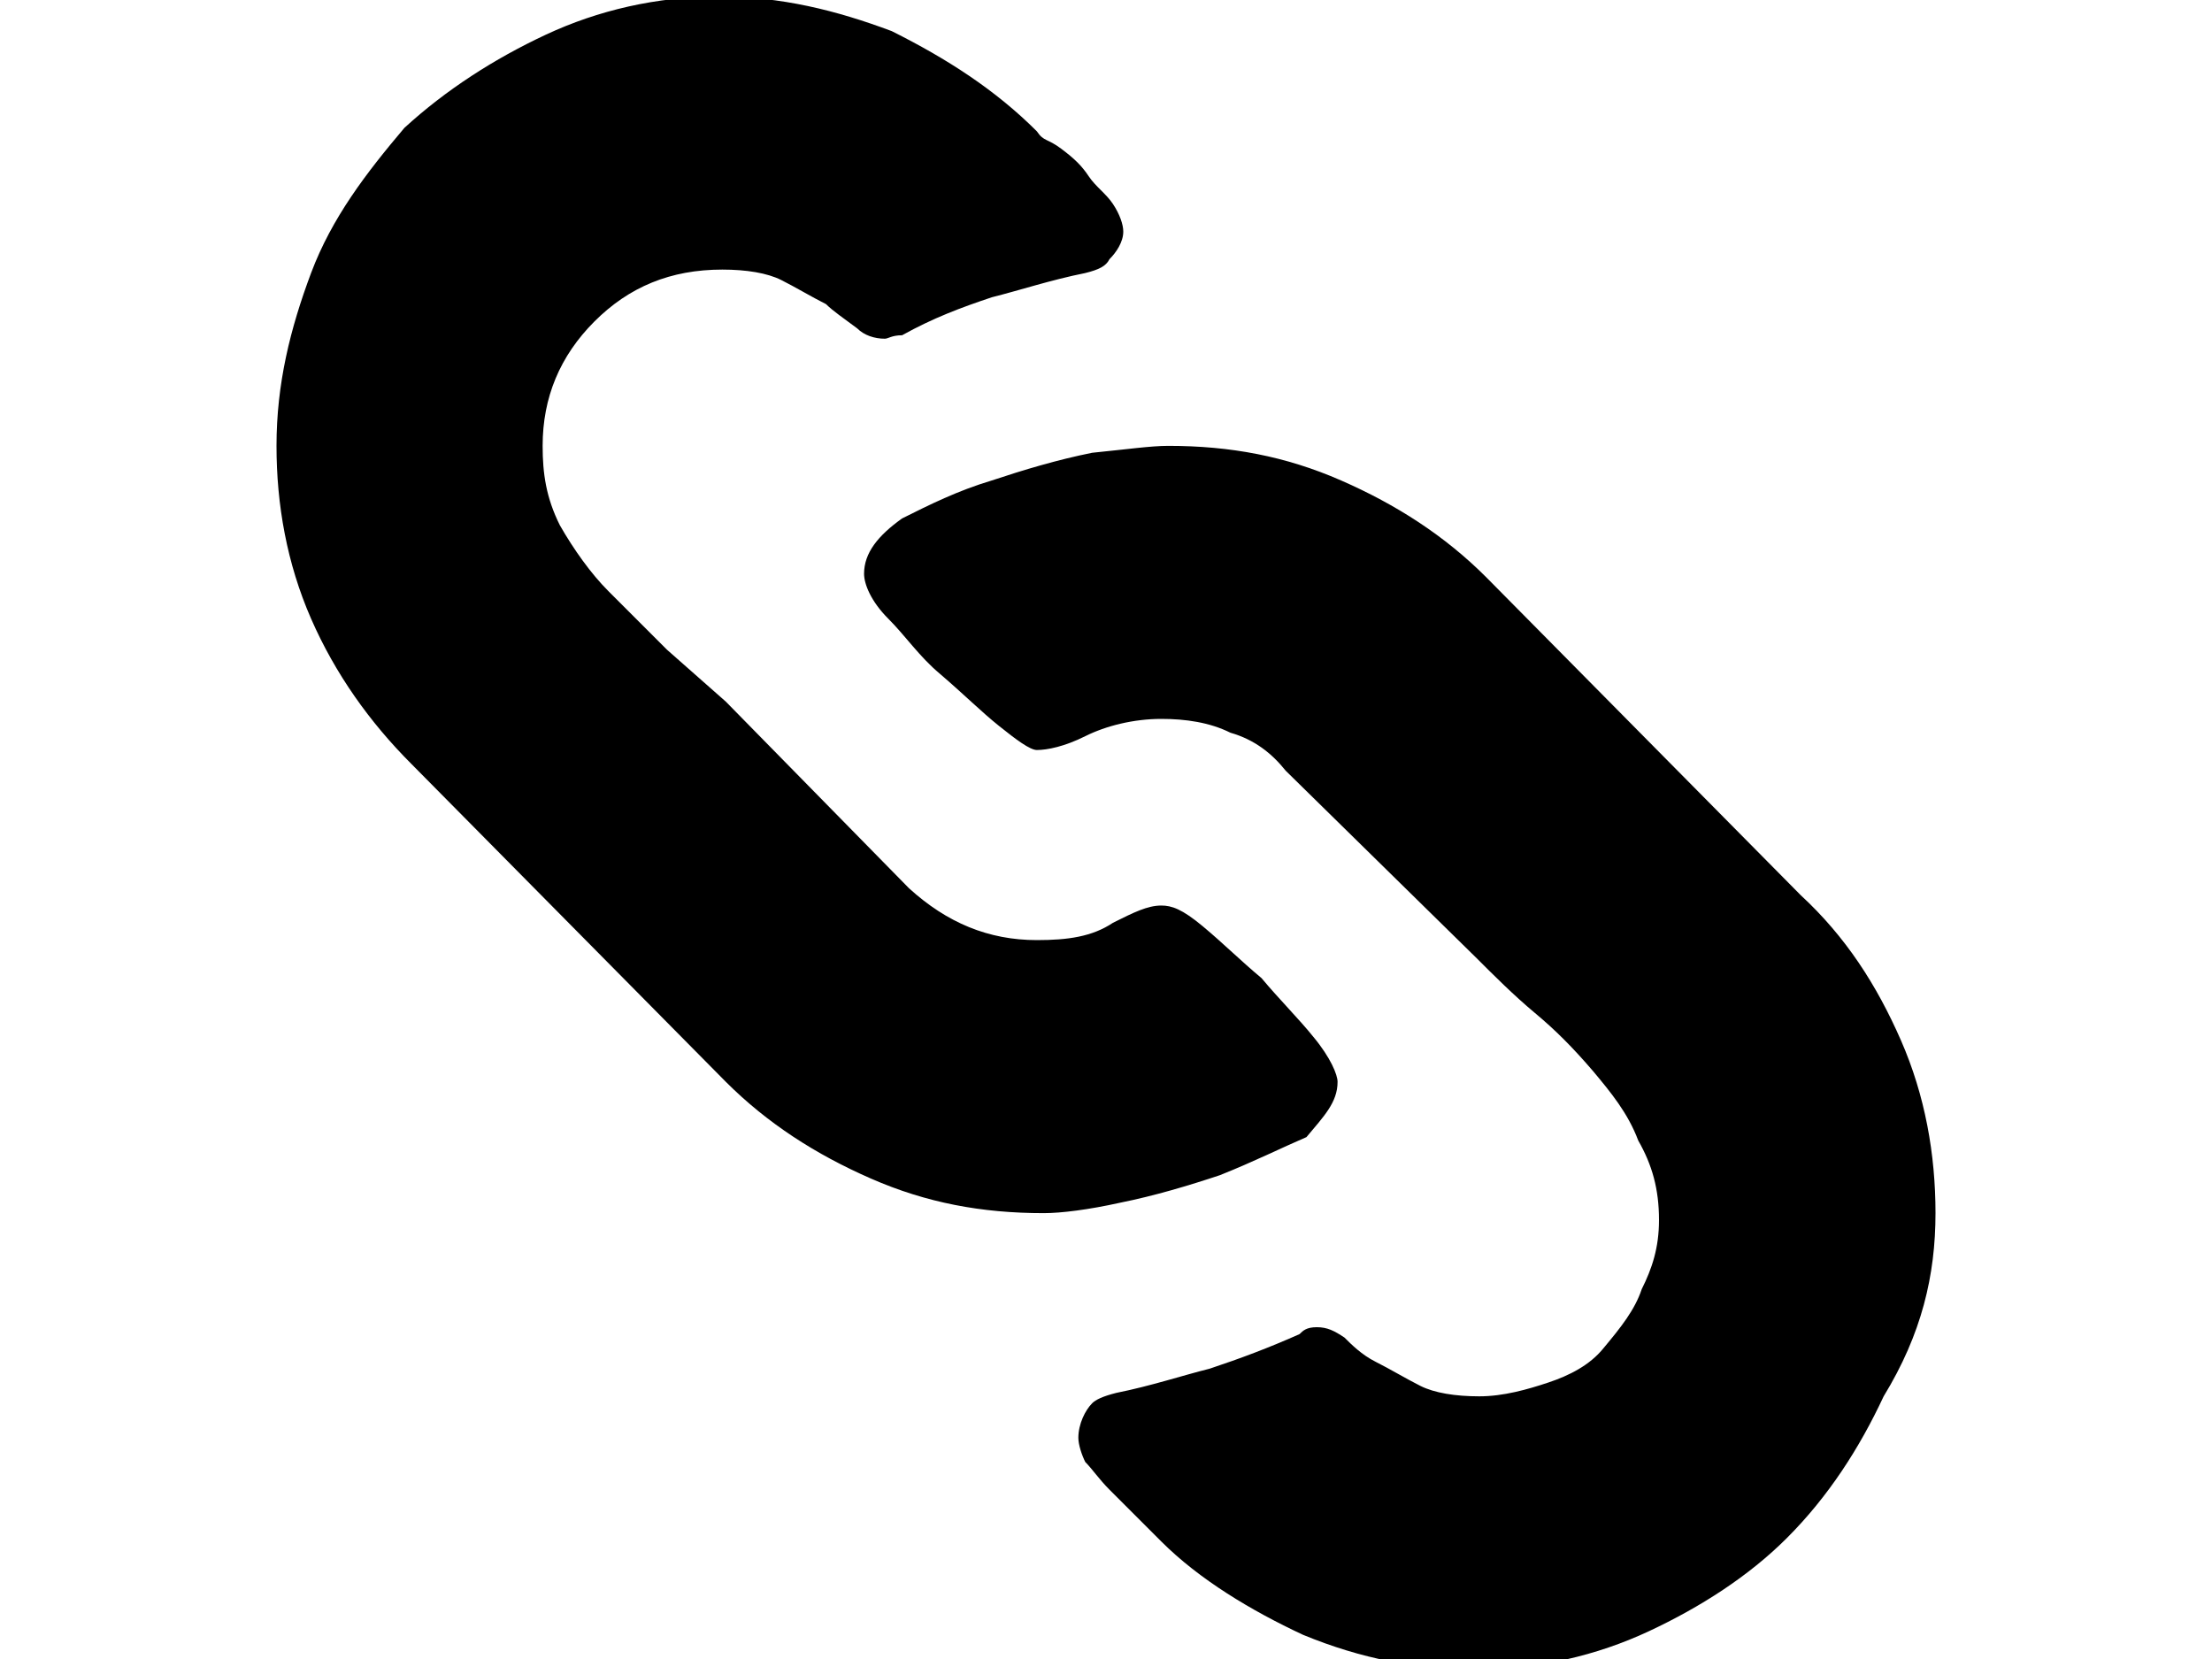 <svg xmlns="http://www.w3.org/2000/svg" viewBox="0 0 64 48">
<path d="M56,35.1c0-1.7-0.3-3.4-1-5c-0.7-1.6-1.6-3-2.9-4.2l-9.1-9.2c-1.2-1.2-2.6-2.1-4.2-2.8c-1.6-0.7-3.2-1-5-1
	c-0.5,0-1.2,0.1-2.2,0.2c-1,0.2-2,0.5-2.9,0.8c-1,0.3-1.8,0.7-2.6,1.1c-0.7,0.5-1.1,1-1.1,1.6c0,0.3,0.2,0.8,0.7,1.3
	c0.5,0.5,0.9,1.1,1.5,1.6c0.7,0.6,1.2,1.1,1.7,1.5c0.5,0.4,0.9,0.7,1.1,0.7c0.3,0,0.8-0.1,1.4-0.4c0.6-0.3,1.4-0.5,2.2-0.5
	c0.7,0,1.4,0.1,2,0.4c0.7,0.2,1.2,0.6,1.6,1.1l5.5,5.4c0.5,0.5,1.1,1.1,1.7,1.6c0.6,0.5,1.1,1,1.7,1.7c0.5,0.6,1,1.2,1.3,2
	c0.4,0.7,0.6,1.4,0.6,2.3c0,0.8-0.2,1.4-0.5,2c-0.2,0.6-0.6,1.1-1.1,1.7c-0.4,0.5-1,0.8-1.6,1c-0.6,0.2-1.3,0.4-2,0.4
	s-1.3-0.1-1.7-0.3s-0.9-0.5-1.3-0.7c-0.4-0.2-0.7-0.5-0.9-0.7c-0.3-0.2-0.5-0.3-0.8-0.3s-0.4,0.1-0.5,0.2c-0.9,0.4-1.7,0.7-2.6,1
	c-0.8,0.2-1.7,0.5-2.7,0.7c-0.4,0.1-0.6,0.2-0.7,0.3c-0.2,0.2-0.4,0.6-0.4,1c0,0.2,0.1,0.5,0.2,0.7c0.2,0.2,0.4,0.5,0.7,0.8l0.8,0.8
	l0.7,0.7c1.1,1.1,2.6,2,4.1,2.7c1.7,0.7,3.3,1,5,1c1.8,0,3.5-0.4,5-1.1c1.5-0.7,2.9-1.6,4-2.7c1.2-1.2,2.1-2.6,2.8-4.1
	C55.6,38.6,56,36.9,56,35.1L56,35.1z M38.7,31.3c0-0.2-0.2-0.7-0.7-1.3c-0.4-0.5-1-1.1-1.5-1.7c-0.6-0.5-1.1-1-1.7-1.5
	s-0.9-0.6-1.2-0.6c-0.4,0-0.8,0.2-1.4,0.5c-0.6,0.4-1.3,0.5-2.2,0.5c-1.4,0-2.6-0.5-3.7-1.5L21,20.3l-1.7-1.5l-1.7-1.7
	c-0.5-0.5-1-1.2-1.4-1.9c-0.4-0.8-0.5-1.5-0.5-2.3c0-1.4,0.5-2.6,1.5-3.6c1-1,2.2-1.5,3.7-1.5c0.7,0,1.3,0.1,1.7,0.3
	s0.9,0.5,1.3,0.7c0.2,0.2,0.5,0.4,0.9,0.7c0.2,0.2,0.5,0.3,0.8,0.3c0.1,0,0.2-0.1,0.5-0.1c0.9-0.5,1.7-0.8,2.6-1.1
	c0.8-0.2,1.7-0.5,2.7-0.7c0.4-0.1,0.6-0.2,0.7-0.4c0.2-0.2,0.4-0.5,0.4-0.8c0-0.2-0.1-0.5-0.3-0.8c-0.2-0.3-0.5-0.5-0.7-0.8
	c-0.2-0.3-0.4-0.5-0.8-0.8S30.2,4.1,30,3.8c-1.2-1.2-2.6-2.1-4.2-2.9c-1.6-0.6-3.2-1-5-1s-3.5,0.4-5,1.1c-1.5,0.7-2.9,1.6-4.1,2.7
	C10.6,5,9.6,6.3,9,7.9c-0.6,1.6-1,3.2-1,5c0,1.7,0.3,3.4,1,5s1.7,3,2.9,4.2l9.1,9.2c1.2,1.2,2.6,2.1,4.2,2.8c1.6,0.7,3.2,1,5,1
	c0.5,0,1.3-0.1,2.2-0.3c1-0.2,2-0.5,2.9-0.8c1-0.4,1.8-0.8,2.5-1.1C38.3,32.3,38.7,31.9,38.7,31.3L38.7,31.3z"/>
</svg>
